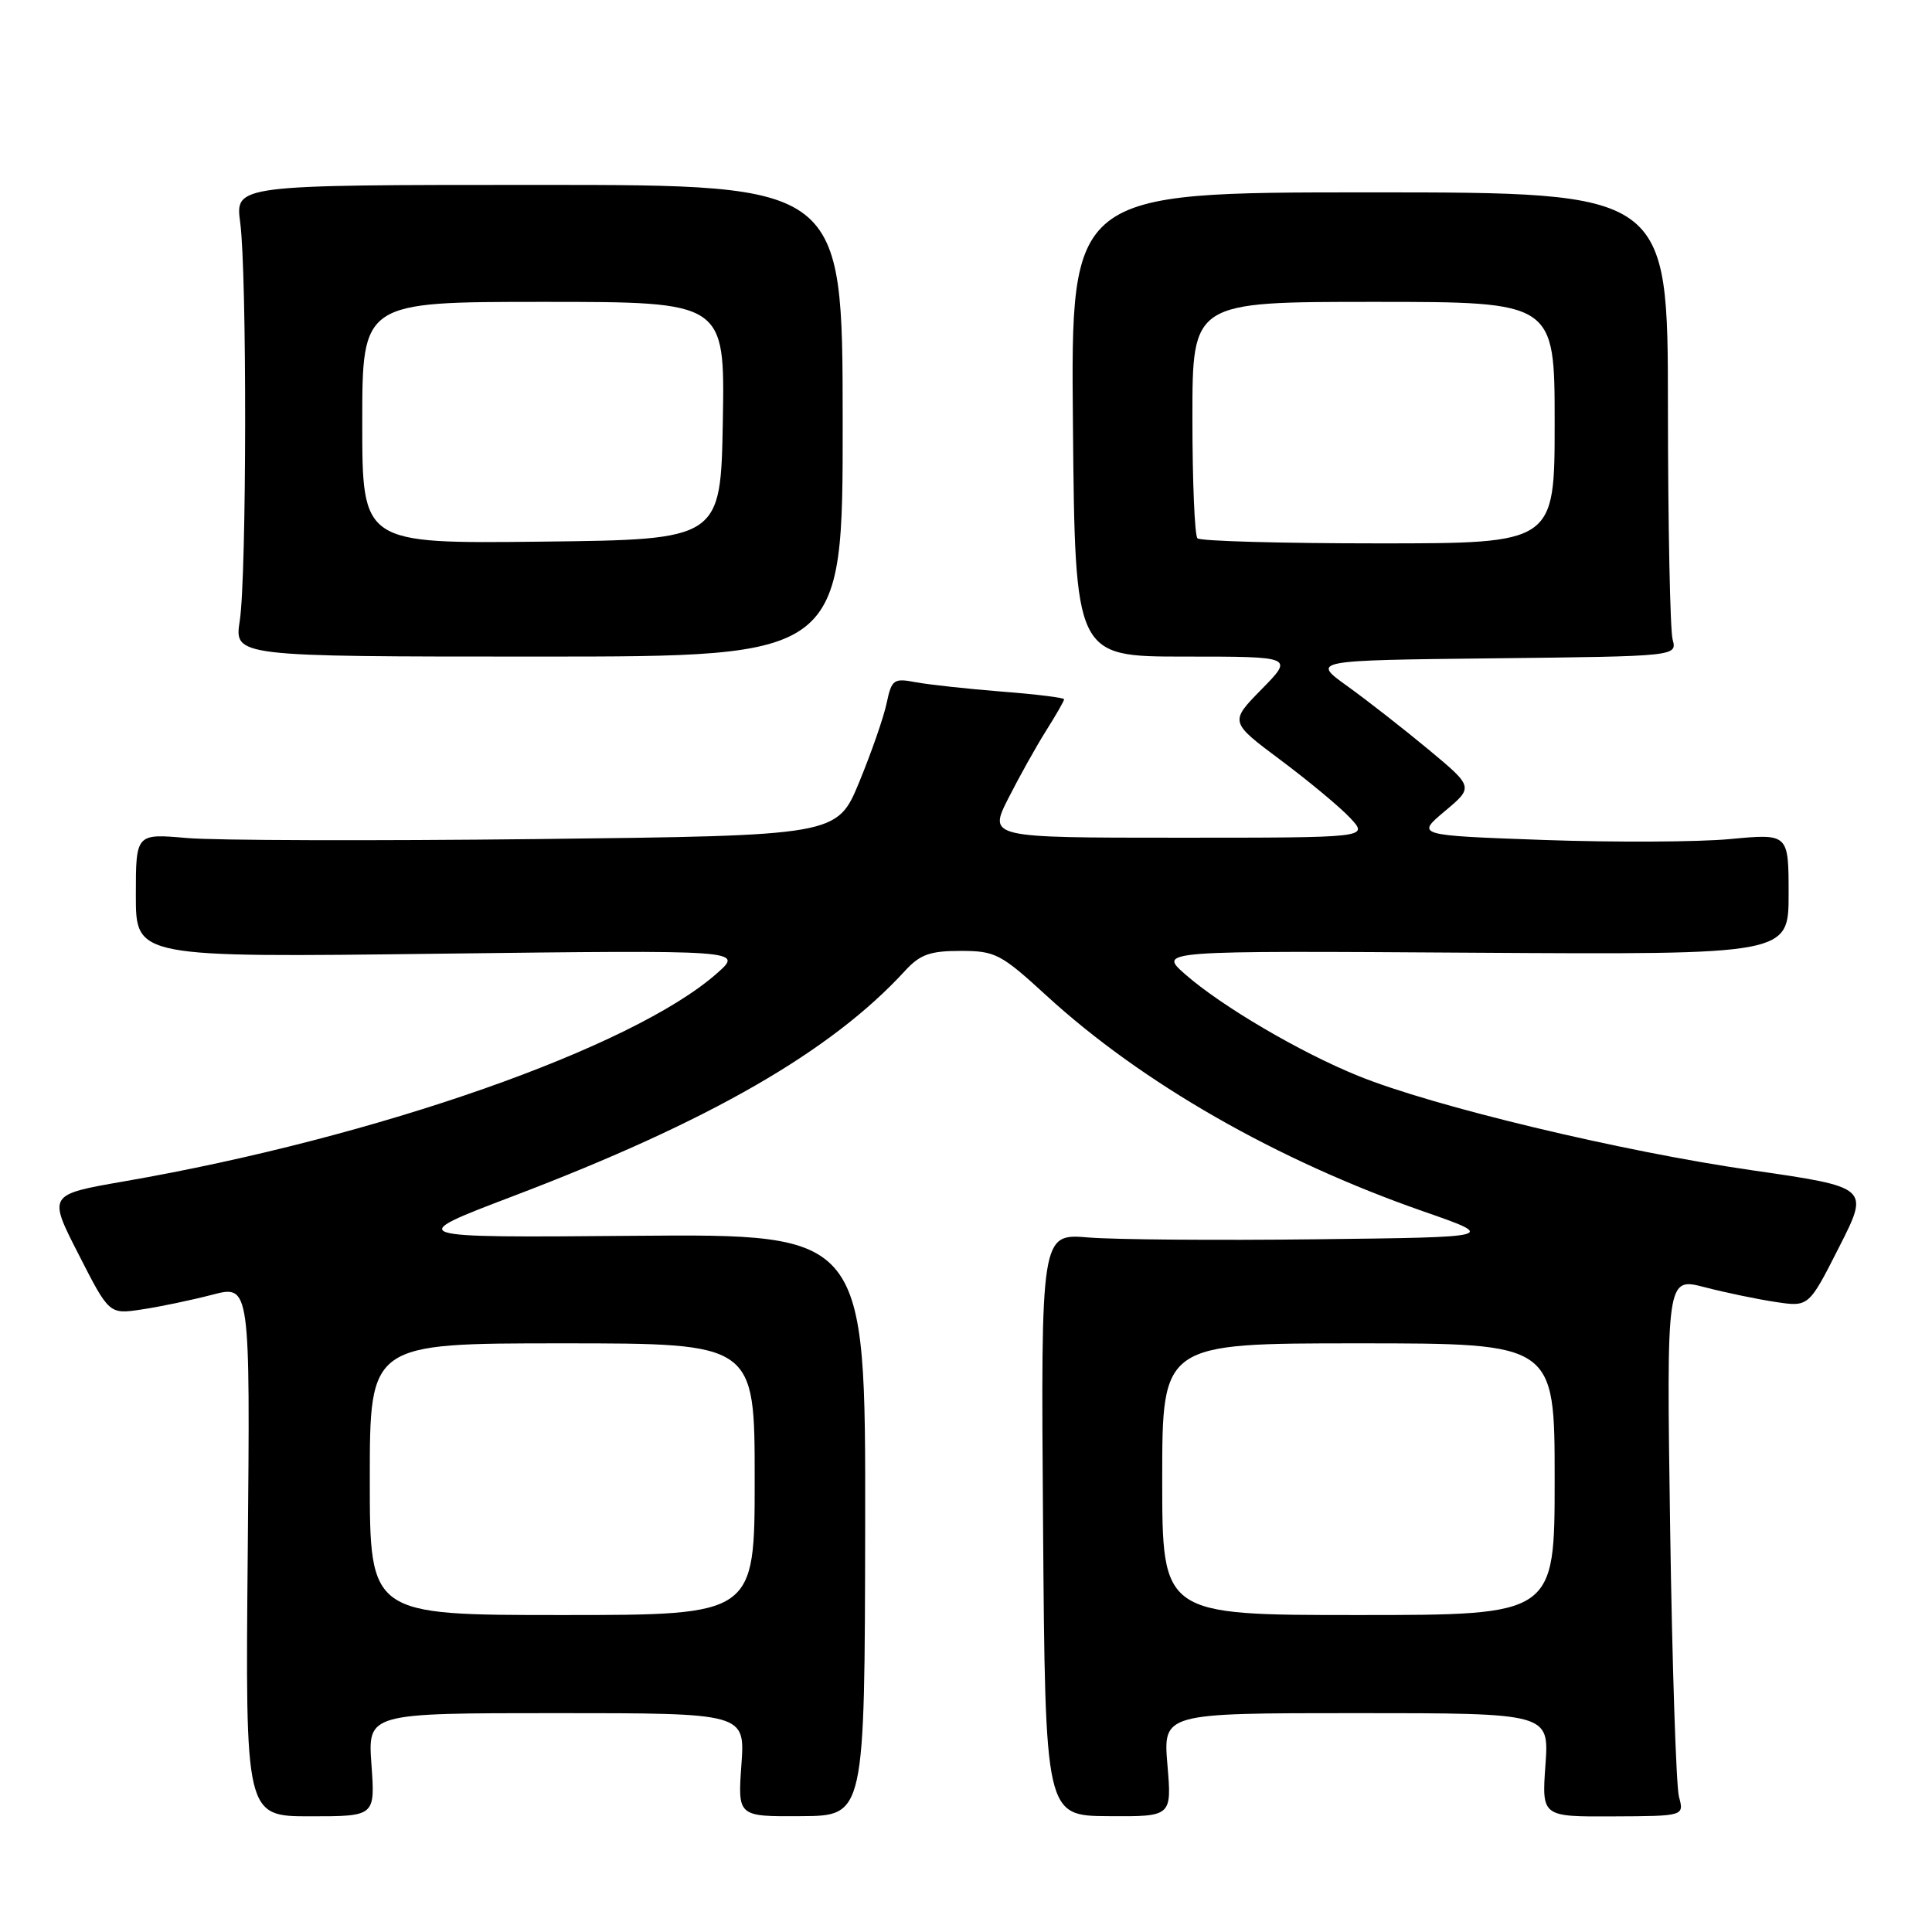 <?xml version="1.0" encoding="UTF-8" standalone="no"?>
<!DOCTYPE svg PUBLIC "-//W3C//DTD SVG 1.1//EN" "http://www.w3.org/Graphics/SVG/1.1/DTD/svg11.dtd" >
<svg xmlns="http://www.w3.org/2000/svg" xmlns:xlink="http://www.w3.org/1999/xlink" version="1.1" viewBox="0 0 256 256">
 <g >
 <path fill="currentColor"
d=" M 49.22 233.83 C 48.73 227.00 48.73 227.00 73.73 227.00 C 98.73 227.00 98.73 227.00 98.24 233.85 C 97.75 240.71 97.75 240.71 106.17 240.65 C 114.58 240.60 114.58 240.60 114.64 202.05 C 114.69 163.50 114.69 163.50 84.10 163.75 C 53.50 164.01 53.50 164.01 68.00 158.49 C 93.99 148.60 110.11 139.33 119.92 128.64 C 121.91 126.47 123.23 126.00 127.27 126.00 C 131.89 126.00 132.60 126.37 138.67 131.93 C 151.31 143.52 169.19 153.75 188.59 160.51 C 198.41 163.93 198.41 163.93 174.46 164.21 C 161.28 164.37 147.67 164.26 144.21 163.97 C 137.92 163.45 137.92 163.45 138.21 202.02 C 138.50 240.60 138.50 240.60 146.88 240.65 C 155.27 240.71 155.27 240.71 154.69 233.85 C 154.12 227.00 154.12 227.00 179.69 227.00 C 205.27 227.00 205.27 227.00 204.78 233.86 C 204.29 240.73 204.29 240.73 213.73 240.68 C 223.16 240.64 223.16 240.64 222.47 238.07 C 222.10 236.66 221.57 220.59 221.30 202.37 C 220.82 169.25 220.82 169.25 225.87 170.56 C 228.64 171.28 232.88 172.16 235.29 172.52 C 239.67 173.18 239.67 173.18 243.69 165.25 C 247.72 157.32 247.72 157.32 232.11 155.06 C 214.78 152.56 189.85 146.58 179.97 142.56 C 172.22 139.42 161.79 133.28 157.00 129.06 C 153.50 125.97 153.50 125.97 195.25 126.24 C 237.00 126.50 237.00 126.50 237.00 118.47 C 237.00 110.45 237.00 110.45 229.25 111.18 C 224.99 111.58 213.88 111.63 204.56 111.30 C 187.63 110.69 187.63 110.69 191.44 107.49 C 195.26 104.29 195.26 104.29 189.29 99.32 C 186.01 96.60 181.18 92.82 178.55 90.93 C 173.77 87.50 173.77 87.50 198.00 87.23 C 222.22 86.96 222.22 86.96 221.63 84.73 C 221.30 83.50 221.02 69.67 221.01 53.99 C 221.00 25.49 221.00 25.49 181.44 25.49 C 141.88 25.49 141.88 25.49 142.17 56.24 C 142.45 87.00 142.45 87.00 156.94 87.00 C 171.42 87.00 171.42 87.00 167.17 91.33 C 162.92 95.66 162.92 95.66 169.71 100.73 C 173.44 103.52 177.59 106.97 178.92 108.40 C 181.35 111.00 181.35 111.00 156.16 111.00 C 130.97 111.00 130.97 111.00 133.62 105.76 C 135.08 102.88 137.34 98.84 138.64 96.78 C 139.94 94.72 141.00 92.87 141.00 92.66 C 141.00 92.45 137.29 91.99 132.75 91.64 C 128.21 91.28 123.08 90.72 121.35 90.40 C 118.42 89.84 118.15 90.03 117.49 93.15 C 117.11 94.99 115.47 99.70 113.86 103.61 C 110.93 110.72 110.93 110.72 71.21 111.18 C 49.37 111.43 28.46 111.37 24.75 111.04 C 18.00 110.45 18.00 110.45 18.00 118.66 C 18.00 126.87 18.00 126.87 58.25 126.37 C 98.50 125.88 98.50 125.88 95.00 128.97 C 83.86 138.82 49.90 150.74 16.43 156.54 C 6.36 158.29 6.36 158.29 10.42 166.22 C 14.47 174.16 14.47 174.16 18.78 173.51 C 21.15 173.16 25.35 172.28 28.12 171.56 C 33.15 170.25 33.15 170.25 32.83 205.46 C 32.50 240.67 32.50 240.67 41.10 240.67 C 49.71 240.67 49.71 240.67 49.22 233.83 Z  M 111.66 55.75 C 111.64 24.50 111.64 24.50 71.40 24.50 C 31.16 24.50 31.16 24.50 31.83 29.50 C 32.73 36.22 32.69 76.29 31.77 82.25 C 31.04 87.00 31.04 87.00 71.36 87.00 C 111.68 87.00 111.68 87.00 111.66 55.75 Z  M 49.00 196.00 C 49.00 178.00 49.00 178.00 74.50 178.00 C 100.00 178.00 100.00 178.00 100.00 196.00 C 100.00 214.00 100.00 214.00 74.50 214.00 C 49.00 214.00 49.00 214.00 49.00 196.00 Z  M 154.00 196.00 C 154.00 178.00 154.00 178.00 180.00 178.00 C 206.00 178.00 206.00 178.00 206.00 196.00 C 206.00 214.00 206.00 214.00 180.00 214.00 C 154.00 214.00 154.00 214.00 154.00 196.00 Z  M 158.67 71.33 C 158.30 70.97 158.00 63.77 158.00 55.33 C 158.00 40.00 158.00 40.00 182.00 40.00 C 206.00 40.00 206.00 40.00 206.00 56.00 C 206.00 72.00 206.00 72.00 182.67 72.00 C 169.83 72.00 159.03 71.70 158.67 71.33 Z  M 48.00 56.02 C 48.00 40.00 48.00 40.00 72.03 40.00 C 96.05 40.00 96.05 40.00 95.78 55.75 C 95.50 71.50 95.50 71.50 71.75 71.77 C 48.00 72.04 48.00 72.04 48.00 56.02 Z "/>
</g>
</svg>
